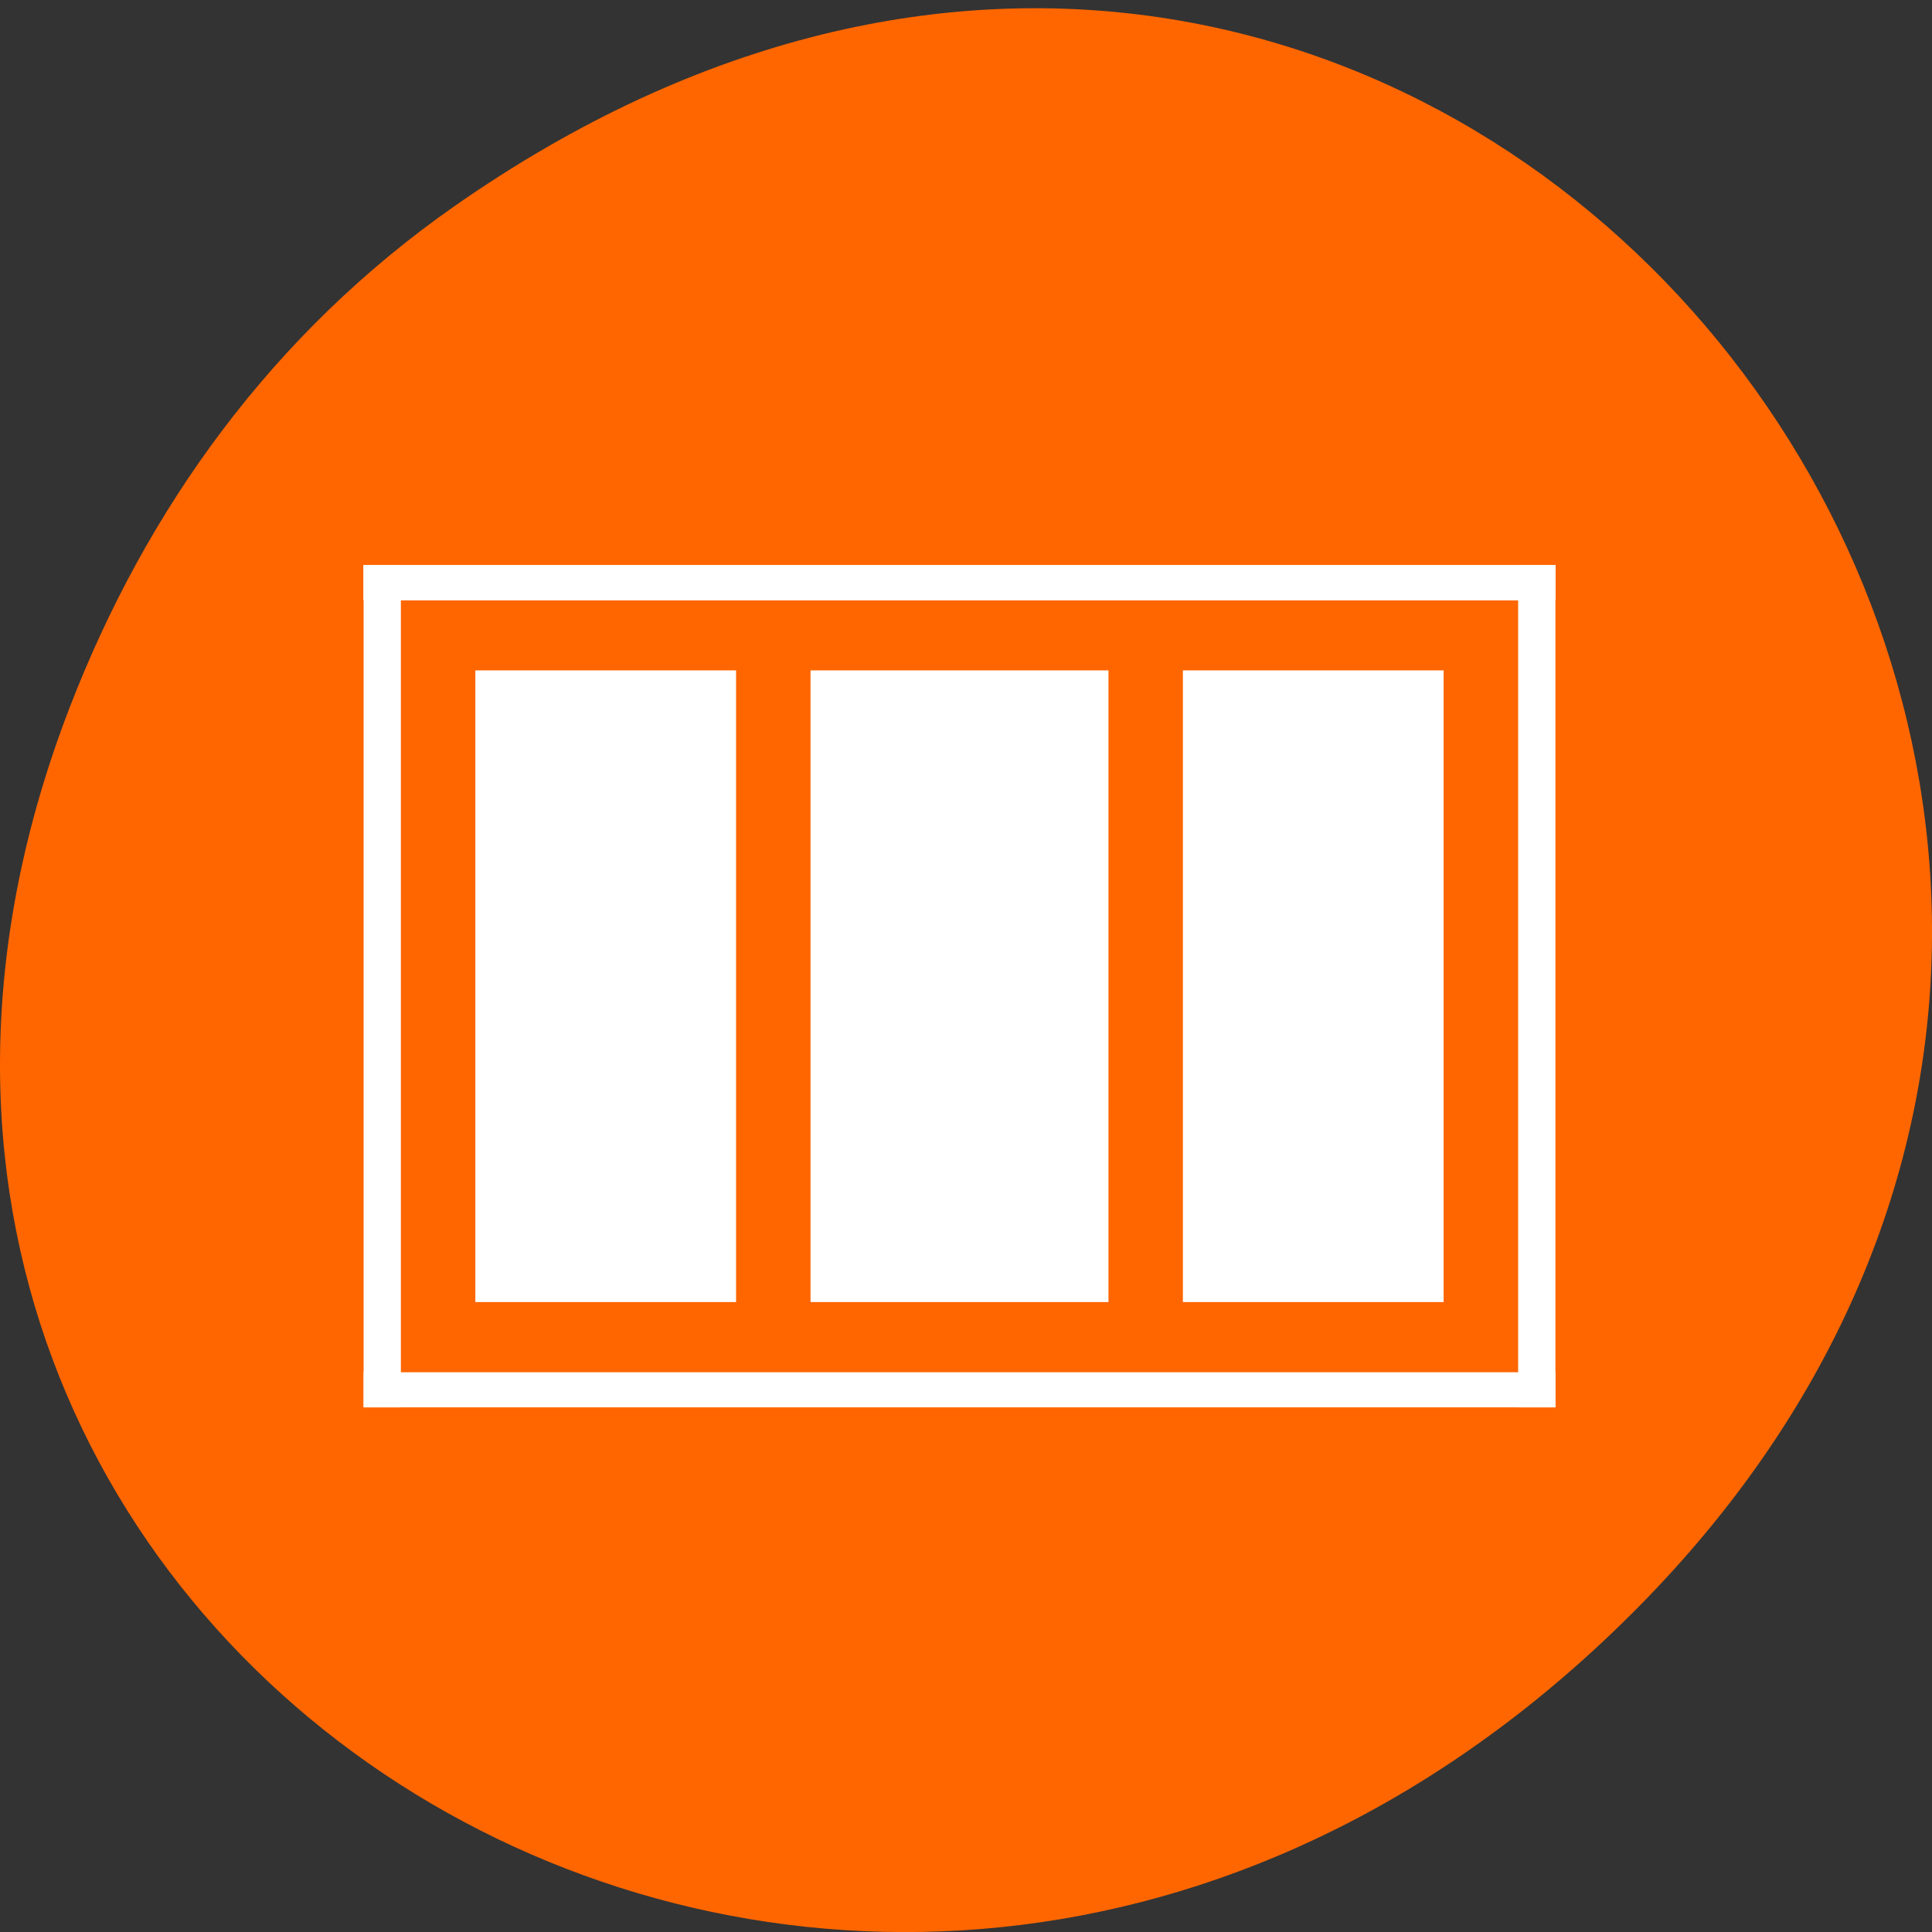 <svg xmlns="http://www.w3.org/2000/svg" viewBox="0 0 256 256" xmlns:xlink="http://www.w3.org/1999/xlink"><rect x="0" y="0" width="256" height="256" fill="#333333" stroke="none"/><defs><clipPath><path d="m 27.707 56.824 h 82.29 v 139.69 h -82.29"/></clipPath><clipPath><path d="m 74 56.824 h 129 v 139.69 h -129"/></clipPath><clipPath><path d="m 148 97 h 77.63 v 24 h -77.62"/></clipPath><clipPath><path d="m 171 132 h 54.625 v 24 h -54.625"/></clipPath></defs><path d="m 60.17 27.353 c 130.93 -91.66 263.6 77.62 156.91 185.6 -100.51 101.74 -256.68 7.417 -207.86 -119.18 10.185 -26.414 26.914 -49.591 50.948 -66.42 z" fill="#f60" color="#000"/><g transform="matrix(3.619 0 0 3.875 58.05 68.68)" fill="#fff" color="#eff0f1"><path fill="#fff" stroke-width="0.764" d="m 1.364 5.2 h 9.546 v 21.6 h -9.546 z"/><path fill="#fff" d="M -2.727,1.6 H40.909 V2.8 H-2.727 z" id="0"/><use xlink:href="#0"/><g fill="#fff"><path d="m -2.727 29.2 h 43.636 v 1.2 h -43.636 z"/><path d="M 39.545,1.6 H40.909 V30.4 H39.545 z"/><path d="m -2.727 1.6 h 1.364 v 28.8 h -1.364 z"/><path stroke-width="0.816" d="M 13.636,5.2 H24.545 V26.8 H13.636 z"/><path stroke-width="0.764" d="m 27.27 5.2 h 9.546 v 21.6 h -9.546 z"/></g></g></svg>